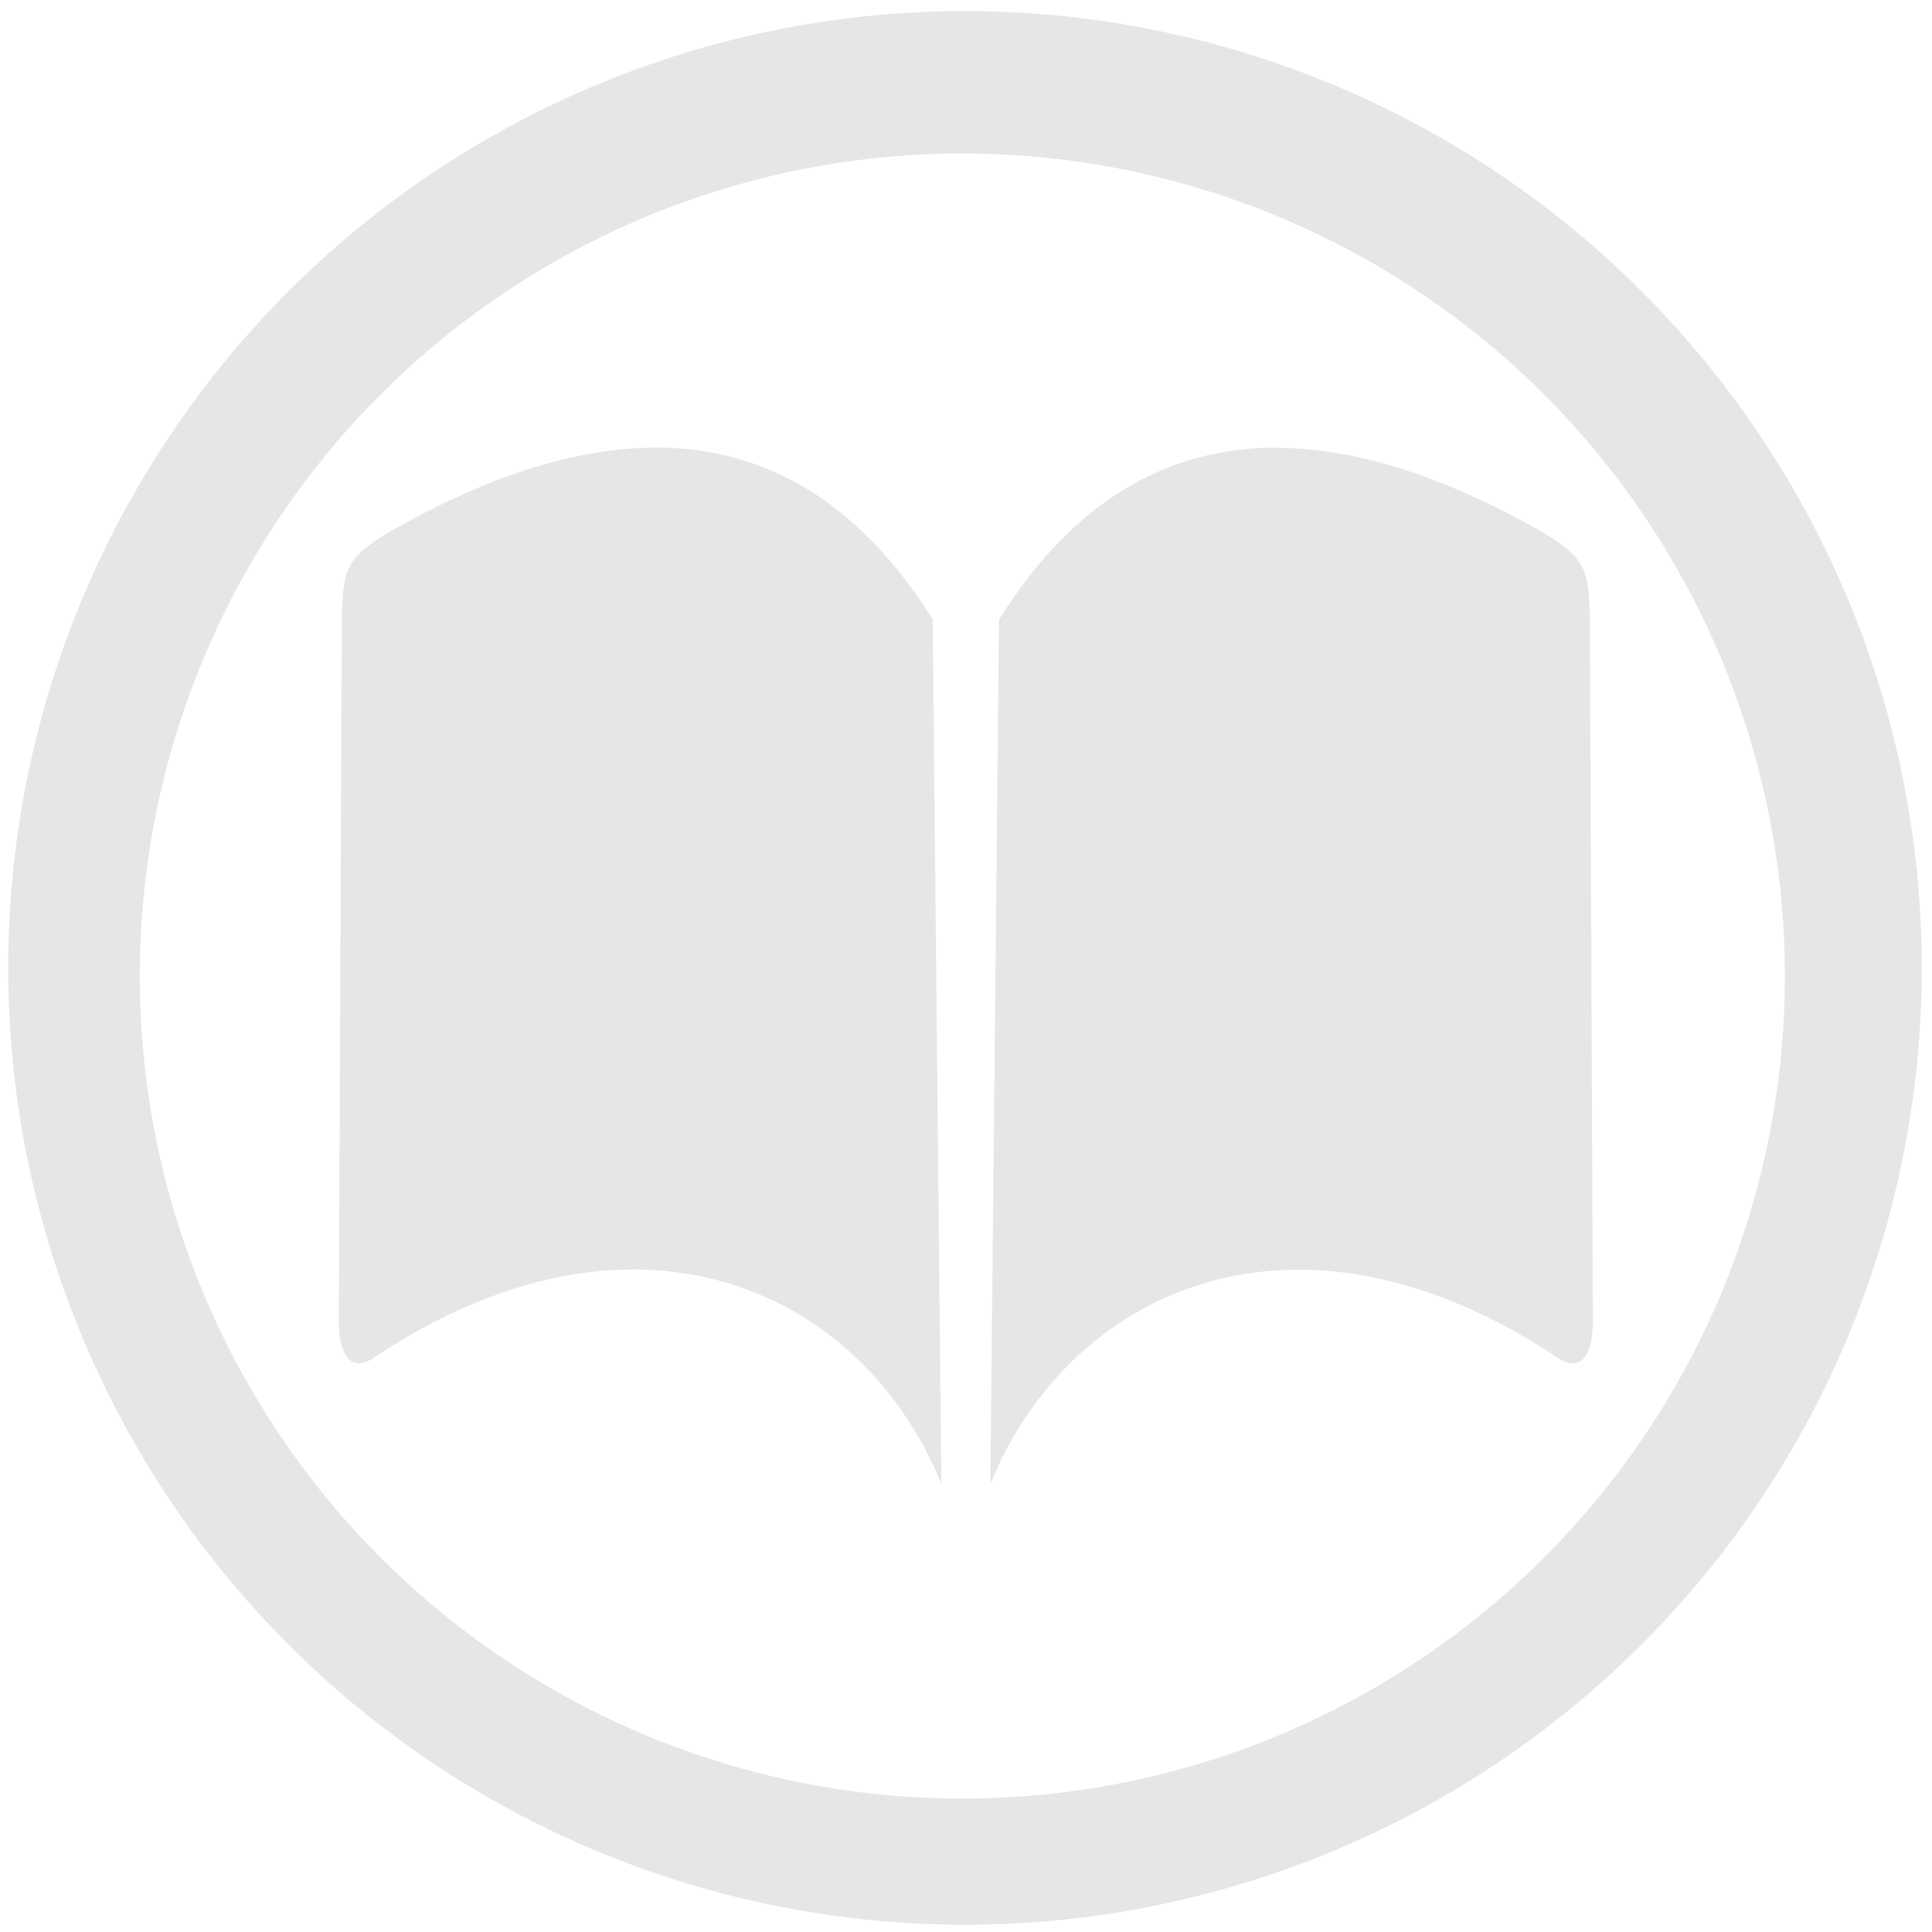 <svg xmlns="http://www.w3.org/2000/svg" width="48" height="48" viewBox="0 0 12.7 12.7">
  <path fill="#e6e6e6" d="M6.344.073a6.289 6.289 0 0 0-6.29 6.29 6.289 6.289 0 0 0 6.29 6.289 6.289 6.289 0 0 0 6.289-6.289A6.289 6.289 0 0 0 6.344.073zm-.018.936a5.407 5.407 0 0 1 5.407 5.407 5.407 5.407 0 0 1-5.407 5.407A5.407 5.407 0 0 1 .919 6.416 5.407 5.407 0 0 1 6.326 1.009zM4.296 2.943c-.643.004-1.27.289-1.745.558-.277.171-.299.242-.304.583l-.02 4.612c.003.156.049.33.212.241.051-.034.101-.067.152-.098 1.69-1.038 3.108-.299 3.597.917l-.057-5.684c-.535-.857-1.193-1.134-1.836-1.13zm4.107 0c-.643-.004-1.3.273-1.836 1.13l-.057 5.684c.489-1.216 1.908-1.954 3.597-.917.05.031.101.063.152.098.163.089.209-.085.212-.241l-.02-4.612c-.005-.341-.027-.412-.304-.583-.474-.269-1.102-.554-1.745-.558z"/>
</svg>
